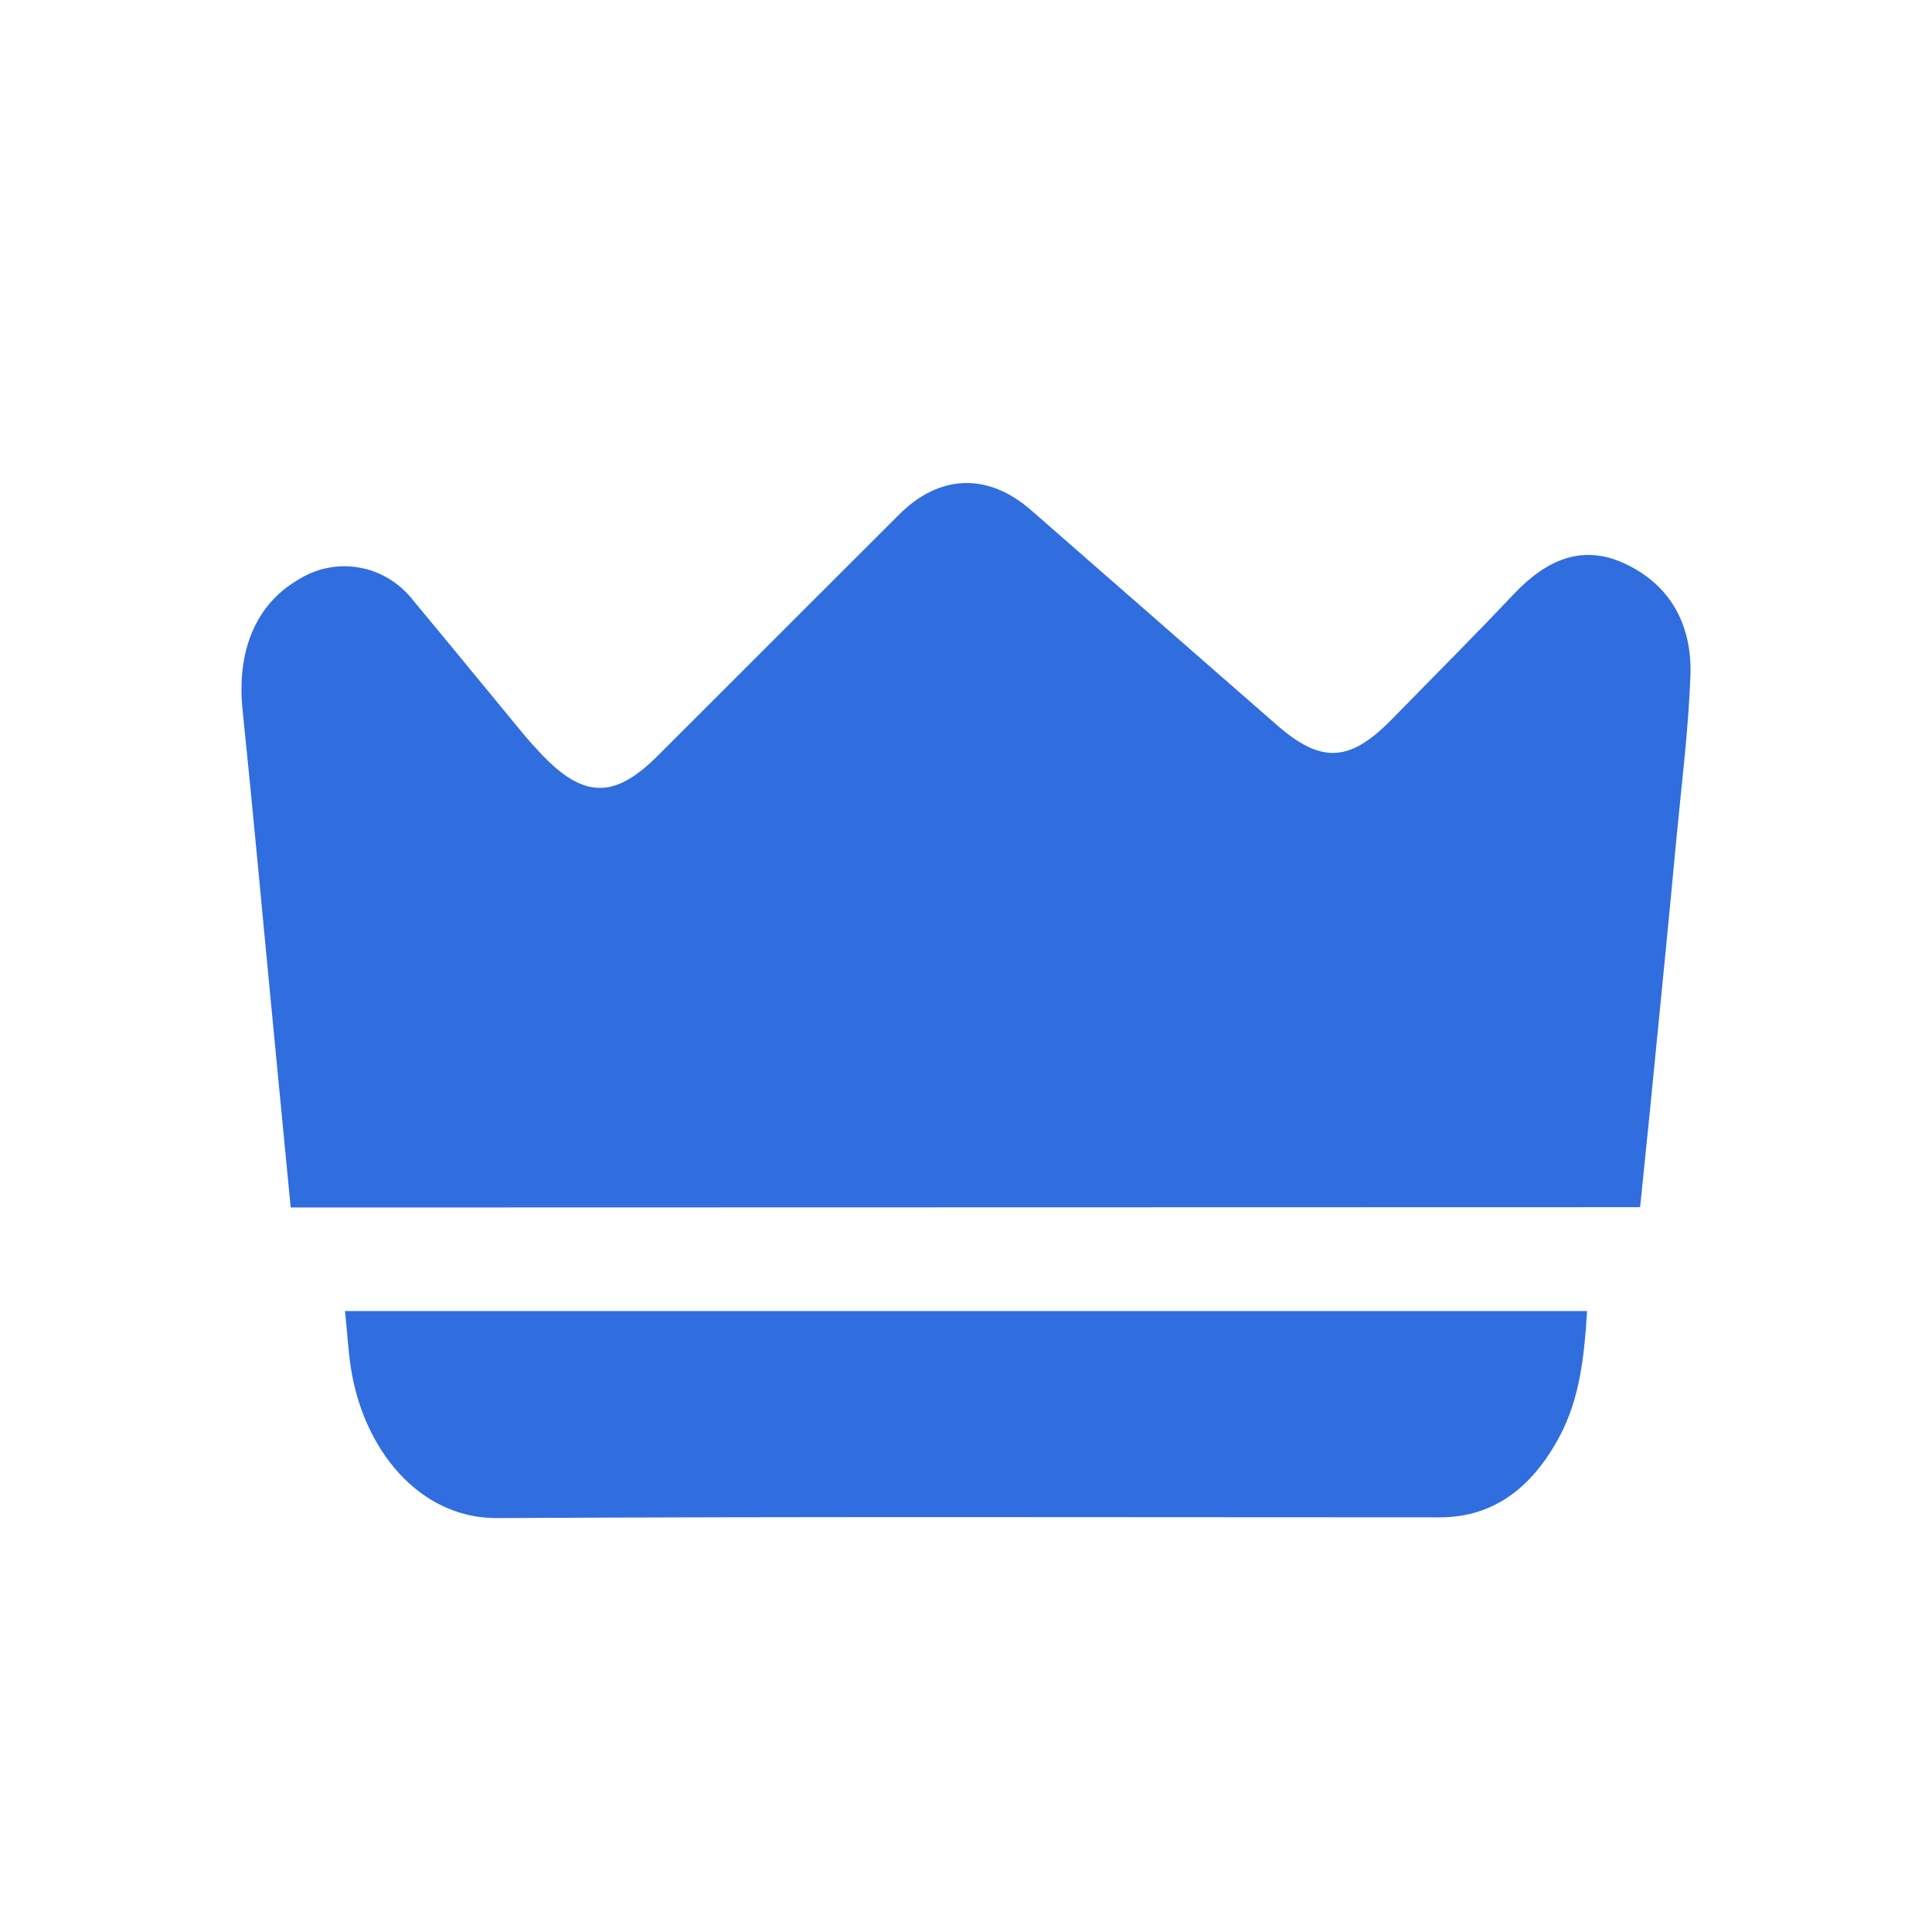 <svg width="24" height="24" viewBox="0 0 24 24" fill="none" xmlns="http://www.w3.org/2000/svg">
<path d="M3.611 15C3.54 14.256 3.469 13.528 3.399 12.802C3.27 11.47 3.15 10.142 3.013 8.814C2.939 8.094 3.174 7.513 3.696 7.207C3.925 7.059 4.199 7.003 4.465 7.051C4.731 7.098 4.971 7.246 5.139 7.466C5.594 8.012 6.043 8.563 6.495 9.11C6.569 9.199 6.646 9.284 6.724 9.367C7.249 9.921 7.633 9.926 8.168 9.391C9.169 8.39 10.169 7.39 11.17 6.391C11.672 5.89 12.272 5.869 12.809 6.338C13.83 7.228 14.847 8.122 15.867 9.011C16.414 9.488 16.768 9.467 17.282 8.943C17.796 8.418 18.305 7.909 18.805 7.38C19.202 6.962 19.65 6.747 20.194 7.006C20.757 7.273 21.022 7.771 20.999 8.396C20.974 9.067 20.89 9.736 20.826 10.406C20.741 11.318 20.651 12.23 20.561 13.14C20.501 13.751 20.44 14.361 20.374 14.996L3.611 15Z" fill="#306DDE"/>
<path d="M19.715 16.286C19.681 16.852 19.623 17.376 19.374 17.843C19.029 18.488 18.546 18.85 17.881 18.849C13.976 18.849 10.07 18.838 6.166 18.858C5.195 18.858 4.505 17.988 4.356 16.974C4.324 16.754 4.311 16.53 4.286 16.286H19.715Z" fill="#306DDE"/>
</svg>
